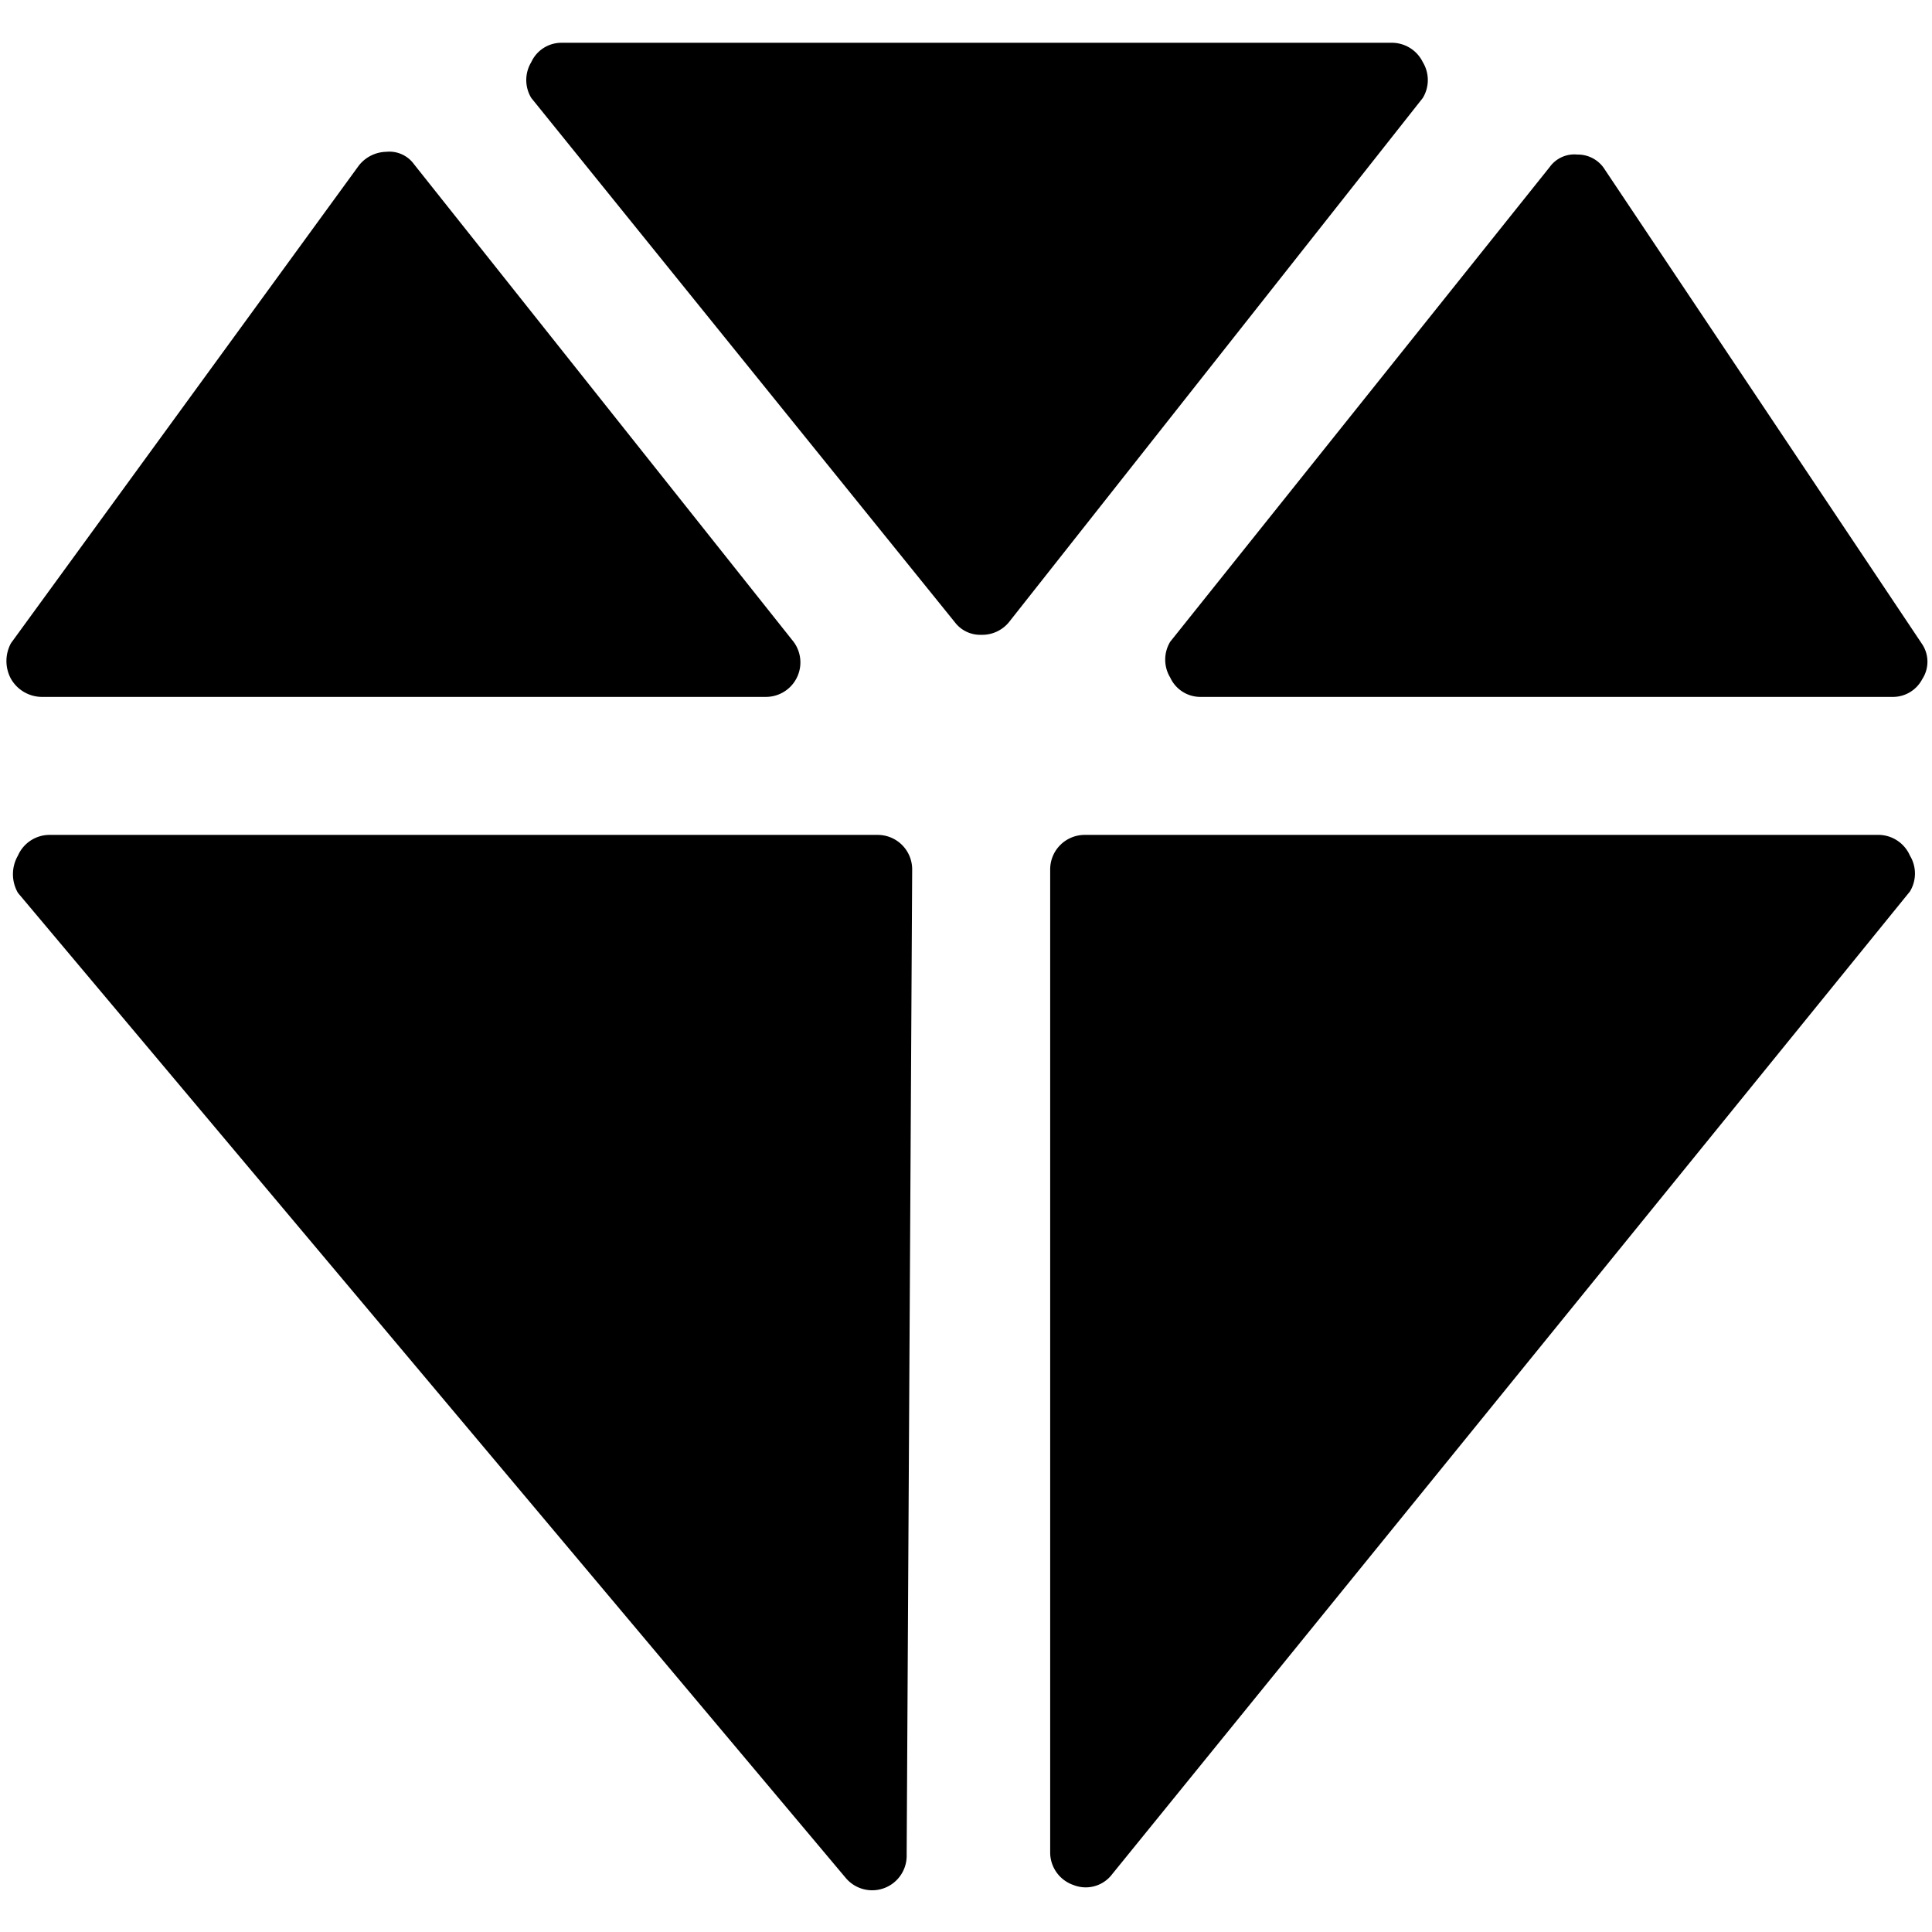 <svg xmlns="http://www.w3.org/2000/svg" viewBox="0 0 14 14">
  <g>
    <path d="M13.71,5.05a.24.24,0,0,0,.22-.13.23.23,0,0,0,0-.25L11.63,1.23a.23.23,0,0,0-.2-.11.22.22,0,0,0-.2.09L8.48,4.65a.25.25,0,0,0,0,.26.24.24,0,0,0,.22.14Z" style="fill: #000001"/>
    <path d="M5.55,5.05a.25.25,0,0,0,.2-.4L3,1.19a.22.22,0,0,0-.2-.09.26.26,0,0,0-.2.1L.08,4.66a.27.27,0,0,0,0,.26.26.26,0,0,0,.23.13Z" style="fill: #000001"/>
    <path d="M6.61,6.3a.25.25,0,0,0-.25-.25h-6a.25.25,0,0,0-.23.15.27.27,0,0,0,0,.27l6,7.14a.25.25,0,0,0,.44-.17Z" style="fill: #000001"/>
    <path d="M7.86,6.05a.25.25,0,0,0-.25.25v7.13a.25.25,0,0,0,.17.23.24.24,0,0,0,.28-.08l5.78-7.12a.25.25,0,0,0,0-.26.25.25,0,0,0-.22-.15Z" style="fill: #000001"/>
    <path d="M6.92,4.51a.23.23,0,0,0,.19.09.25.25,0,0,0,.2-.09l3-3.8a.25.25,0,0,0,0-.26.25.25,0,0,0-.23-.14H4.07a.24.24,0,0,0-.22.14.25.25,0,0,0,0,.26Z" style="fill: #000001"/>
  </g>
</svg>
